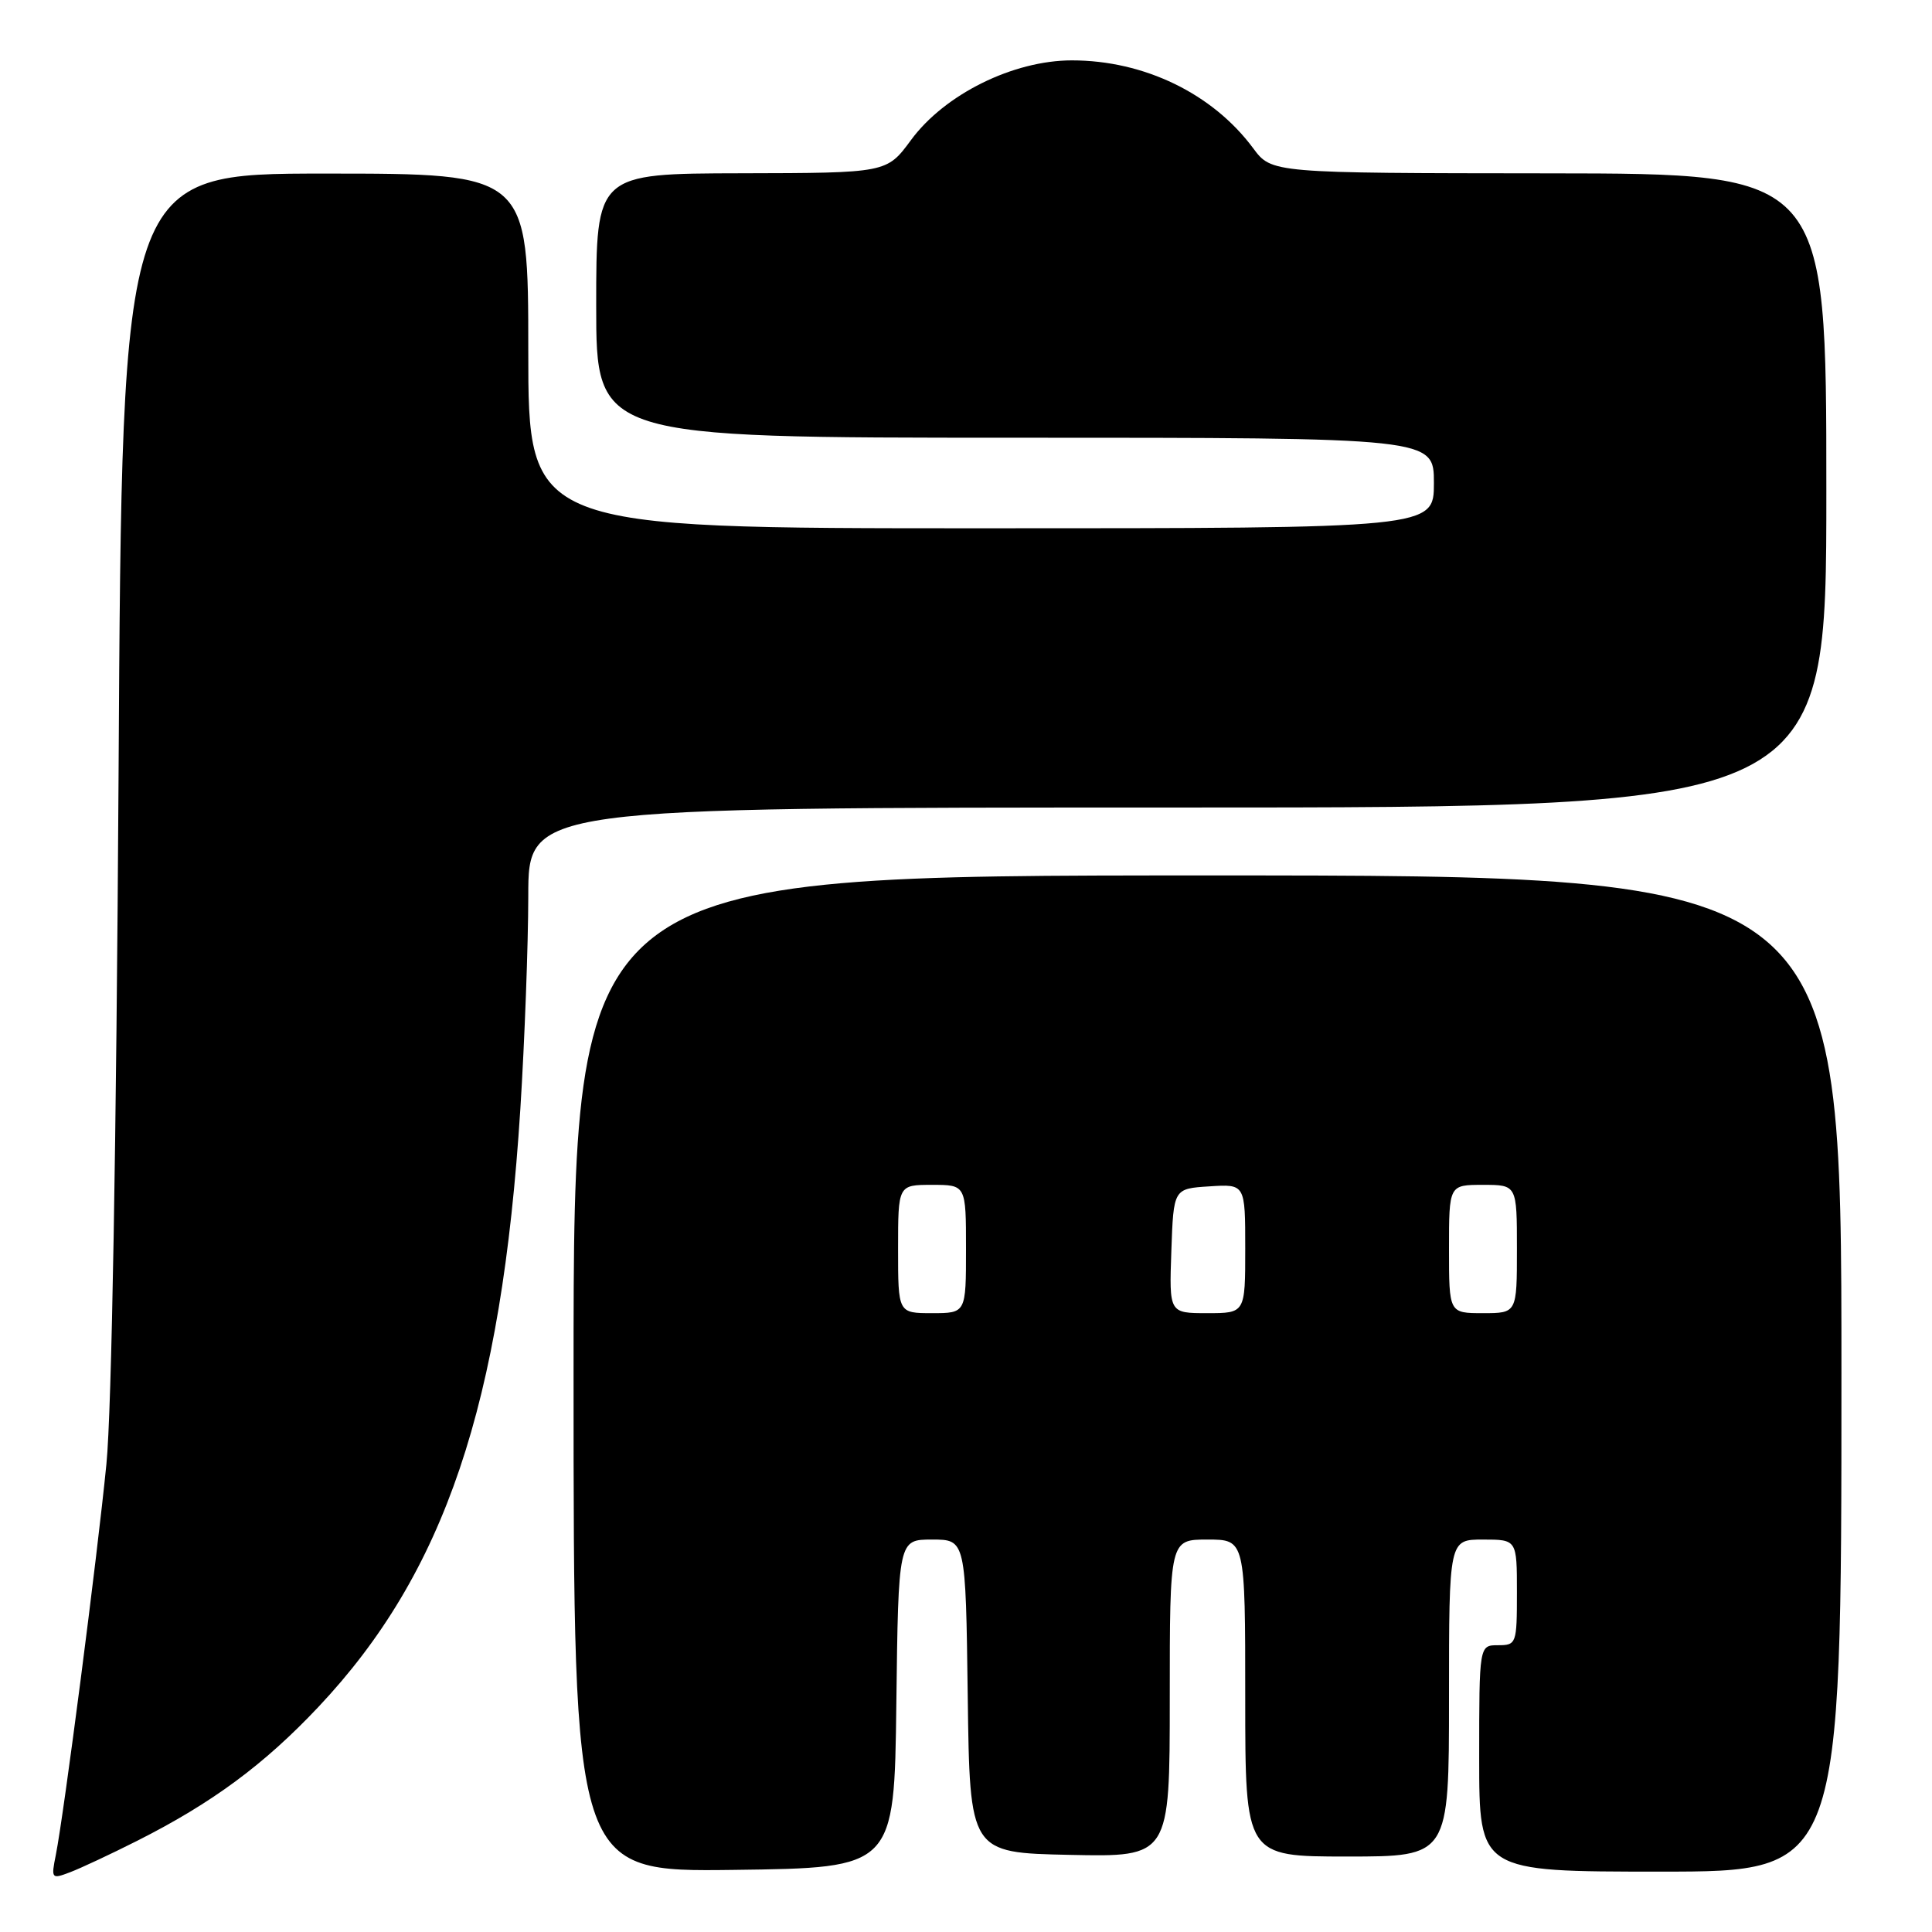 <?xml version="1.0" encoding="UTF-8" standalone="no"?>
<!DOCTYPE svg PUBLIC "-//W3C//DTD SVG 1.1//EN" "http://www.w3.org/Graphics/SVG/1.1/DTD/svg11.dtd" >
<svg xmlns="http://www.w3.org/2000/svg" xmlns:xlink="http://www.w3.org/1999/xlink" version="1.1" viewBox="0 0 256 256">
 <g >
 <path fill="currentColor"
d=" M 18.17 243.92 C 28.08 238.92 34.97 233.84 42.17 226.20 C 58.93 208.43 66.46 186.15 68.95 146.92 C 69.52 137.89 69.99 125.21 70.00 118.75 C 70.00 107.00 70.00 107.00 156.00 107.00 C 242.00 107.00 242.00 107.00 242.00 65.00 C 242.00 23.00 242.00 23.00 205.25 22.97 C 168.50 22.94 168.50 22.94 166.05 19.64 C 160.68 12.40 151.60 8.00 142.03 8.00 C 134.25 8.00 125.16 12.50 120.71 18.56 C 117.50 22.92 117.50 22.92 98.25 22.96 C 79.00 23.00 79.00 23.00 79.00 40.50 C 79.00 58.00 79.00 58.00 134.50 58.00 C 190.00 58.00 190.00 58.00 190.00 64.00 C 190.00 70.00 190.00 70.00 130.00 70.00 C 70.00 70.00 70.00 70.00 70.00 46.50 C 70.00 23.00 70.00 23.00 43.09 23.00 C 16.17 23.00 16.17 23.00 15.71 102.75 C 15.42 151.25 14.80 187.01 14.10 194.00 C 12.88 206.37 8.47 240.40 7.40 245.77 C 6.76 248.95 6.82 249.02 9.29 248.08 C 10.69 247.55 14.68 245.68 18.17 243.92 Z  M 118.77 225.75 C 119.04 204.00 119.04 204.00 123.50 204.00 C 127.96 204.00 127.96 204.00 128.23 224.75 C 128.50 245.50 128.50 245.50 141.75 245.78 C 155.00 246.06 155.00 246.06 155.00 225.03 C 155.00 204.00 155.00 204.00 160.00 204.00 C 165.00 204.00 165.00 204.00 165.00 225.00 C 165.00 246.00 165.00 246.00 178.50 246.00 C 192.00 246.00 192.00 246.00 192.00 225.00 C 192.00 204.00 192.00 204.00 196.50 204.00 C 201.00 204.00 201.00 204.00 201.00 211.00 C 201.00 217.80 200.93 218.00 198.50 218.00 C 196.00 218.00 196.00 218.00 196.00 233.00 C 196.00 248.00 196.00 248.00 220.00 248.00 C 244.00 248.00 244.00 248.00 244.00 182.00 C 244.00 116.00 244.00 116.00 160.00 116.00 C 76.00 116.00 76.00 116.00 76.00 182.02 C 76.00 248.04 76.00 248.04 97.25 247.77 C 118.50 247.50 118.50 247.50 118.77 225.75 Z  M 119.00 165.50 C 119.00 157.00 119.00 157.00 123.50 157.00 C 128.00 157.00 128.00 157.00 128.00 165.50 C 128.00 174.00 128.00 174.00 123.50 174.00 C 119.00 174.00 119.00 174.00 119.00 165.50 Z  M 155.21 165.75 C 155.50 157.50 155.50 157.50 160.25 157.20 C 165.00 156.89 165.00 156.89 165.00 165.45 C 165.00 174.00 165.00 174.00 159.96 174.00 C 154.92 174.00 154.92 174.00 155.21 165.75 Z  M 192.00 165.50 C 192.00 157.00 192.00 157.00 196.50 157.00 C 201.00 157.00 201.00 157.00 201.00 165.50 C 201.00 174.00 201.00 174.00 196.50 174.00 C 192.00 174.00 192.00 174.00 192.00 165.50 Z "/>
</g>
</svg>